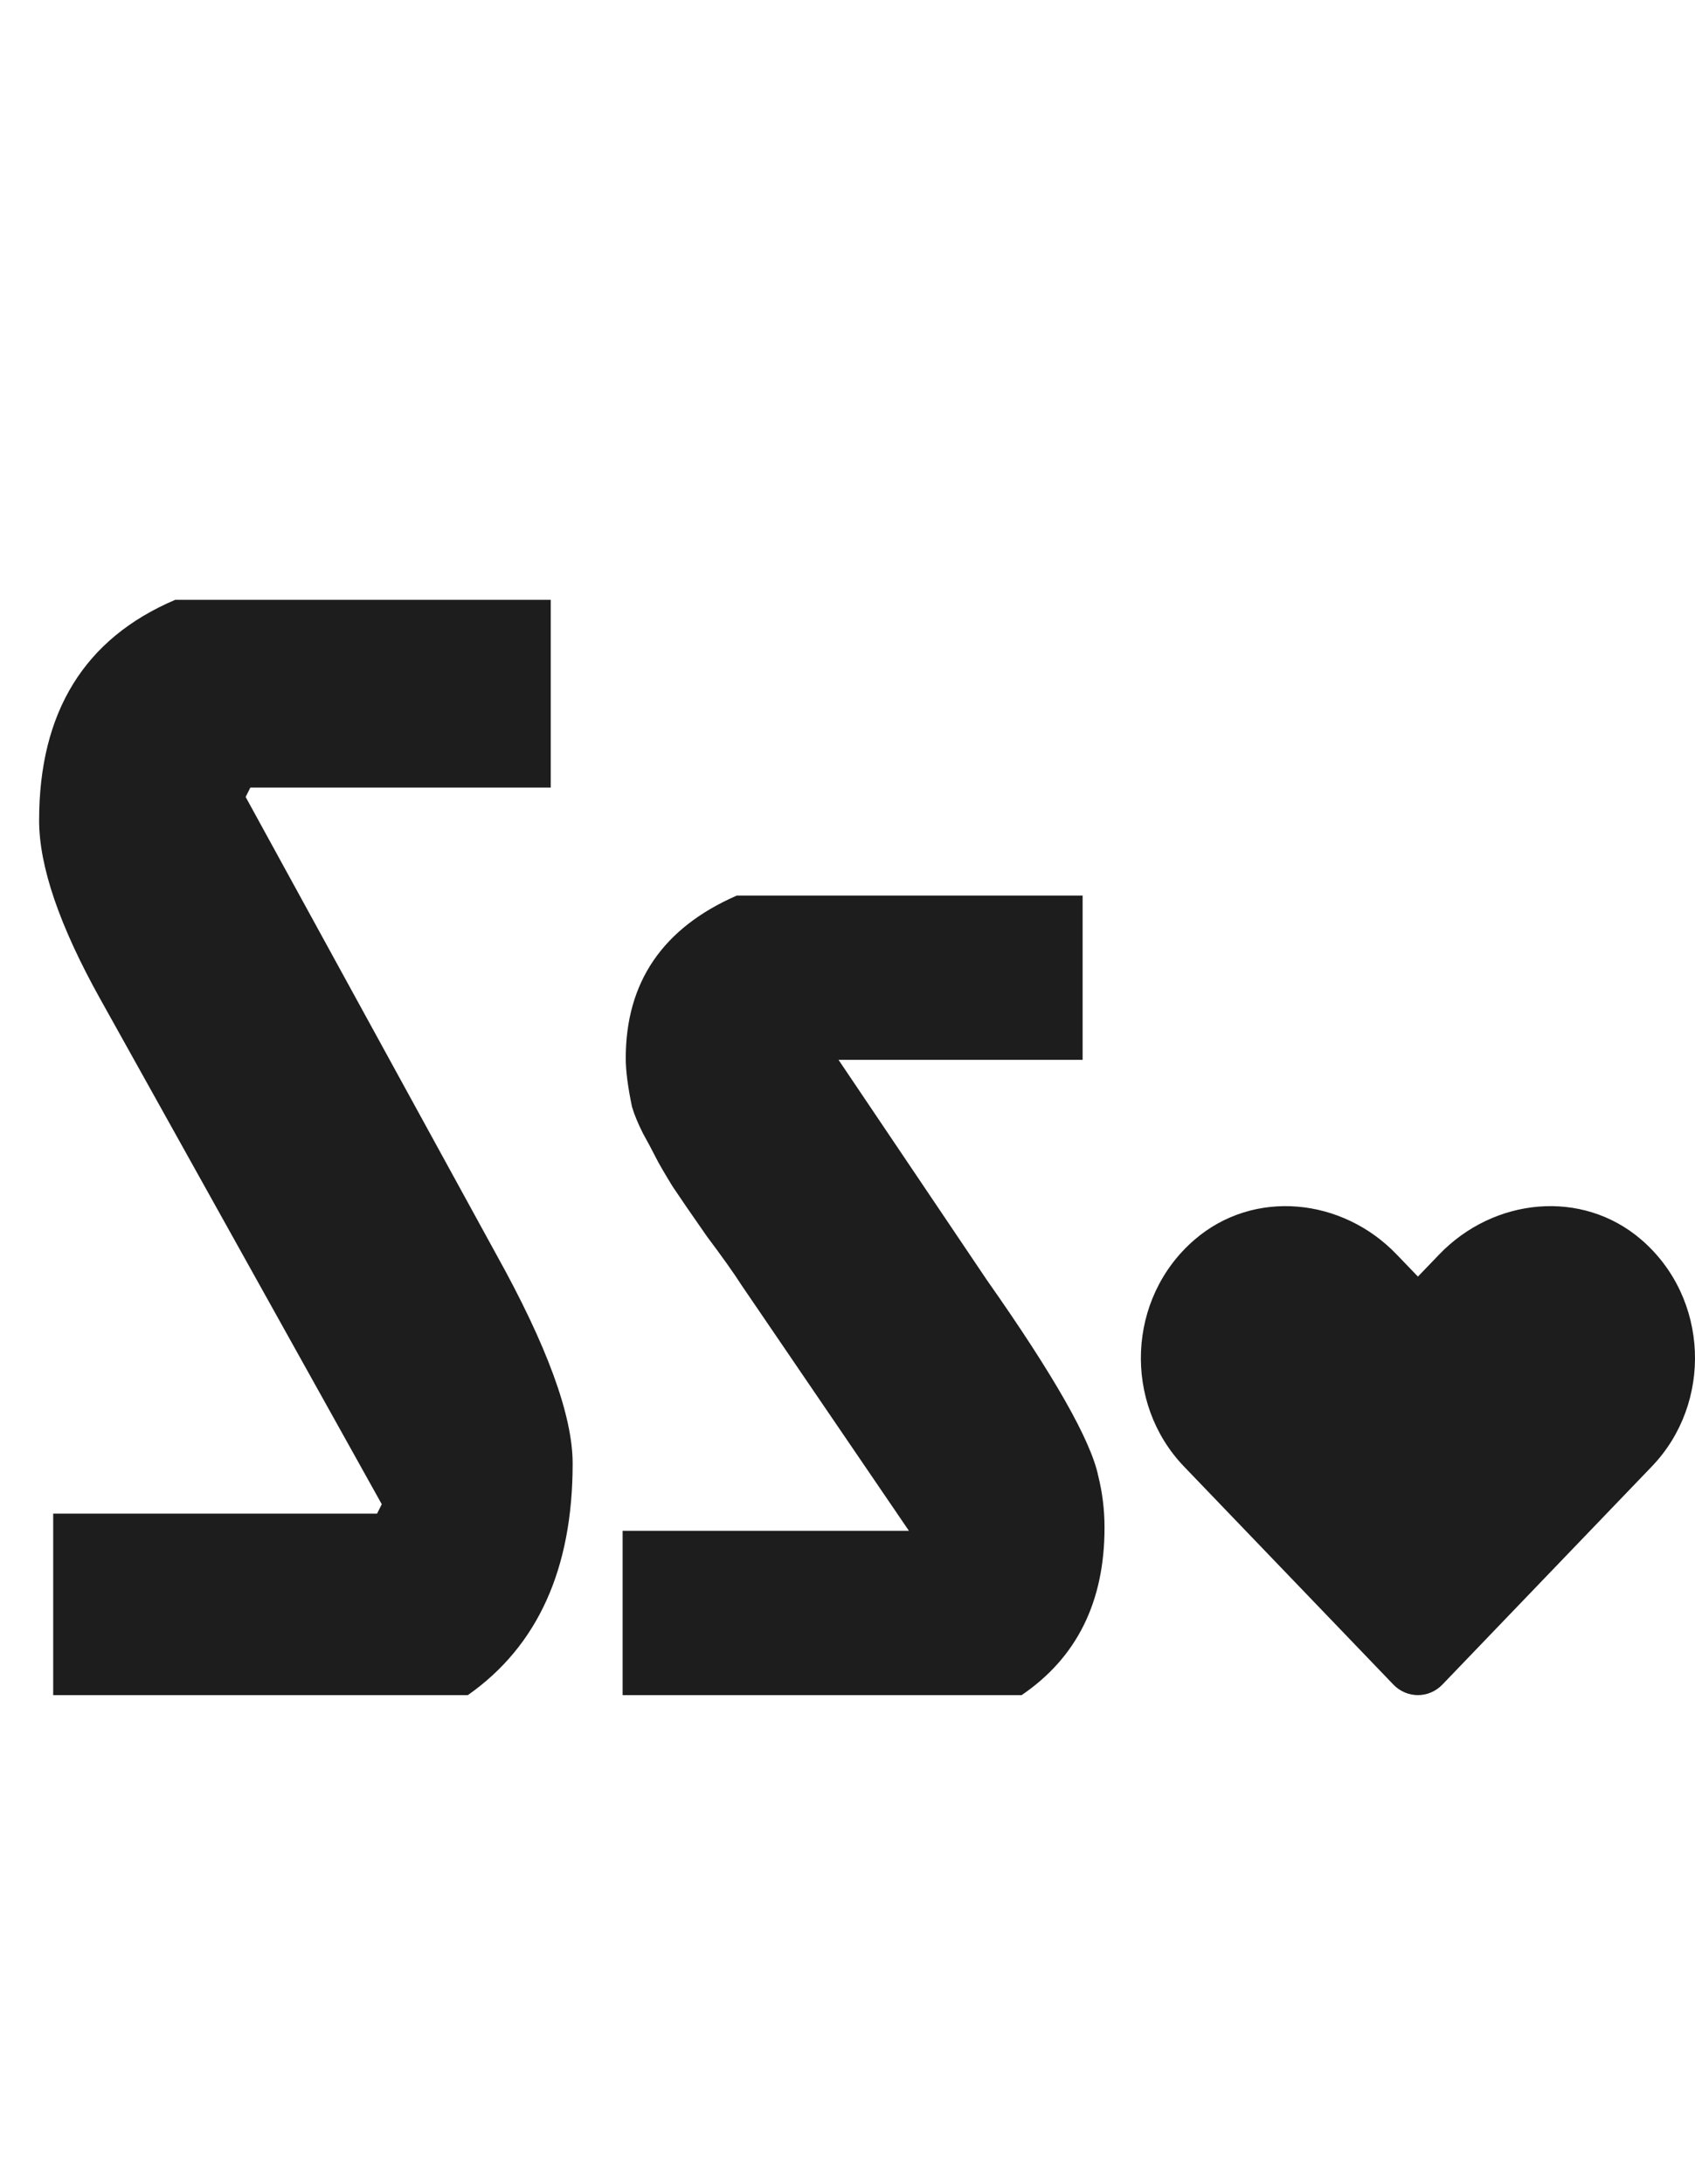 <svg width="52" height="67" viewBox="0 0 52 67" fill="none" xmlns="http://www.w3.org/2000/svg">
<path d="M50.35 38.026C48.53 36.462 45.824 36.743 44.154 38.481L43.5 39.161L42.846 38.481C41.179 36.743 38.47 36.462 36.651 38.026C34.566 39.82 34.456 43.041 36.322 44.986L42.746 51.676C43.162 52.108 43.836 52.108 44.251 51.676L50.675 44.986C52.545 43.041 52.435 39.82 50.35 38.026Z" fill="#1D1D1D"/>
<path d="M5.376 18.4H16.896V24.16H7.68L7.536 24.448L15.216 38.464C16.784 41.28 17.568 43.424 17.568 44.896C17.568 48.128 16.496 50.496 14.352 52H1.632V46.432H11.568L11.712 46.144L3.072 30.64C1.824 28.4 1.2 26.576 1.2 25.168C1.2 21.84 2.592 19.584 5.376 18.4ZM22.605 27.472H33.213V32.512H25.725L30.285 39.28C32.333 42.192 33.469 44.192 33.693 45.28C33.821 45.792 33.885 46.32 33.885 46.864C33.885 49.136 33.037 50.848 31.341 52H19.101V46.96H27.885L22.749 39.424C22.525 39.072 22.173 38.576 21.693 37.936C21.245 37.296 20.893 36.784 20.637 36.4C20.381 35.984 20.205 35.68 20.109 35.488C20.013 35.296 19.885 35.056 19.725 34.768C19.565 34.448 19.453 34.176 19.389 33.952C19.261 33.344 19.197 32.848 19.197 32.464C19.197 30.128 20.333 28.464 22.605 27.472Z" fill="#1D1D1D"/>
</svg>

